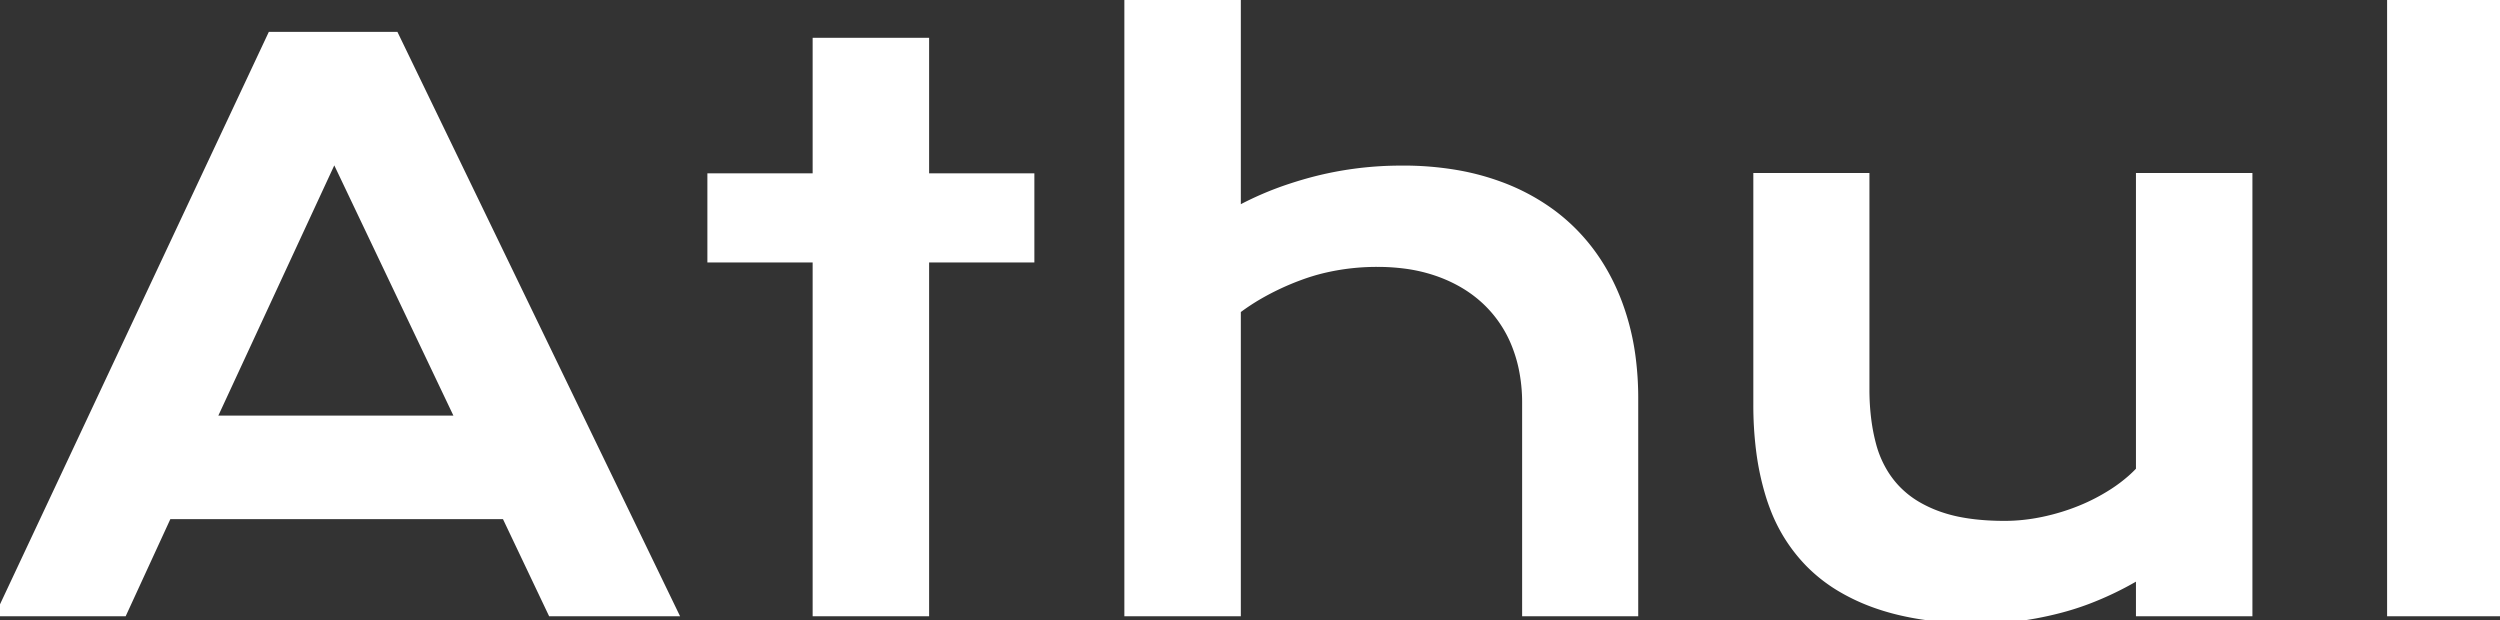 <svg width="330.518" height="81.983" viewBox="0 0 330.518 81.983" xmlns="http://www.w3.org/2000/svg"><rect x="0" y="0" width="330.518" height="81.983" fill="#333333" stroke="none"/><g id="svgGroup" stroke-linecap="round" fill-rule="evenodd" font-size="9pt" stroke="#ffffff" stroke-width="0.25mm" fill="#ffffff" style="stroke:#ffffff;stroke-width:0.25mm;fill:#ffffff"><path d="M 149.121 81.006 L 149.121 0.049 L 163.574 0.049 L 163.574 27.783 A 42.348 42.348 0 0 1 170.644 24.733 A 50.312 50.312 0 0 1 173.706 23.828 A 45.847 45.847 0 0 1 184.635 22.37 A 51.217 51.217 0 0 1 185.449 22.363 A 41.589 41.589 0 0 1 192.518 22.939 A 32.527 32.527 0 0 1 198.267 24.463 A 27.646 27.646 0 0 1 205.128 28.111 A 24.775 24.775 0 0 1 207.91 30.493 Q 211.865 34.424 213.989 40.039 A 32.503 32.503 0 0 1 215.815 47.611 A 41.716 41.716 0 0 1 216.113 52.686 L 216.113 81.006 L 201.709 81.006 L 201.709 53.271 A 22.177 22.177 0 0 0 201.244 48.65 A 18.614 18.614 0 0 0 200.391 45.776 A 16.042 16.042 0 0 0 196.533 39.941 Q 193.994 37.5 190.356 36.157 A 21.335 21.335 0 0 0 185.701 35.036 A 27.753 27.753 0 0 0 182.129 34.814 A 30.515 30.515 0 0 0 174.911 35.645 A 27.052 27.052 0 0 0 171.875 36.572 A 34.992 34.992 0 0 0 166.538 39.059 A 29.127 29.127 0 0 0 163.574 41.016 L 163.574 81.006 L 149.121 81.006 Z M 232.275 53.516 L 232.275 23.34 L 246.68 23.34 L 246.68 51.465 A 31.645 31.645 0 0 0 246.943 55.632 A 24.859 24.859 0 0 0 247.559 58.765 A 13.932 13.932 0 0 0 249.302 62.764 A 12.698 12.698 0 0 0 250.562 64.404 A 12.602 12.602 0 0 0 253.764 66.921 A 16.801 16.801 0 0 0 256.226 68.042 A 19.146 19.146 0 0 0 259.388 68.88 Q 260.963 69.165 262.777 69.272 A 38.477 38.477 0 0 0 265.039 69.336 Q 267.529 69.336 270.093 68.799 Q 272.656 68.262 275 67.31 A 25.786 25.786 0 0 0 279.37 65.039 A 20.175 20.175 0 0 0 281.684 63.296 A 16.857 16.857 0 0 0 282.861 62.158 L 282.861 23.34 L 297.314 23.34 L 297.314 81.006 L 282.861 81.006 L 282.861 76.074 A 42.868 42.868 0 0 1 276.022 79.399 A 36.417 36.417 0 0 1 272.168 80.615 A 45.075 45.075 0 0 1 265.979 81.757 A 36.745 36.745 0 0 1 261.963 81.982 Q 255.3 81.982 250.248 80.631 A 29.807 29.807 0 0 1 248.413 80.078 A 26.213 26.213 0 0 1 243.286 77.74 A 20.692 20.692 0 0 1 239.185 74.536 A 21.316 21.316 0 0 1 234.441 67.058 A 25.422 25.422 0 0 1 233.936 65.601 A 35.083 35.083 0 0 1 232.64 59.551 A 47.643 47.643 0 0 1 232.275 53.516 Z M 0 81.006 L 35.84 4.688 L 52.246 4.688 L 89.16 81.006 L 72.9 81.006 L 66.797 68.164 L 22.217 68.164 L 16.309 81.006 L 0 81.006 Z M 107.91 81.006 L 107.91 34.229 L 93.994 34.229 L 93.994 23.389 L 107.91 23.389 L 107.91 5.469 L 122.363 5.469 L 122.363 23.389 L 136.279 23.389 L 136.279 34.229 L 122.363 34.229 L 122.363 81.006 L 107.91 81.006 Z M 316.064 81.006 L 316.064 0 L 330.518 0 L 330.518 81.006 L 316.064 81.006 Z M 28.125 55.42 L 60.693 55.42 L 44.189 20.752 L 28.125 55.42 Z" vector-effect="non-scaling-stroke"/></g></svg>